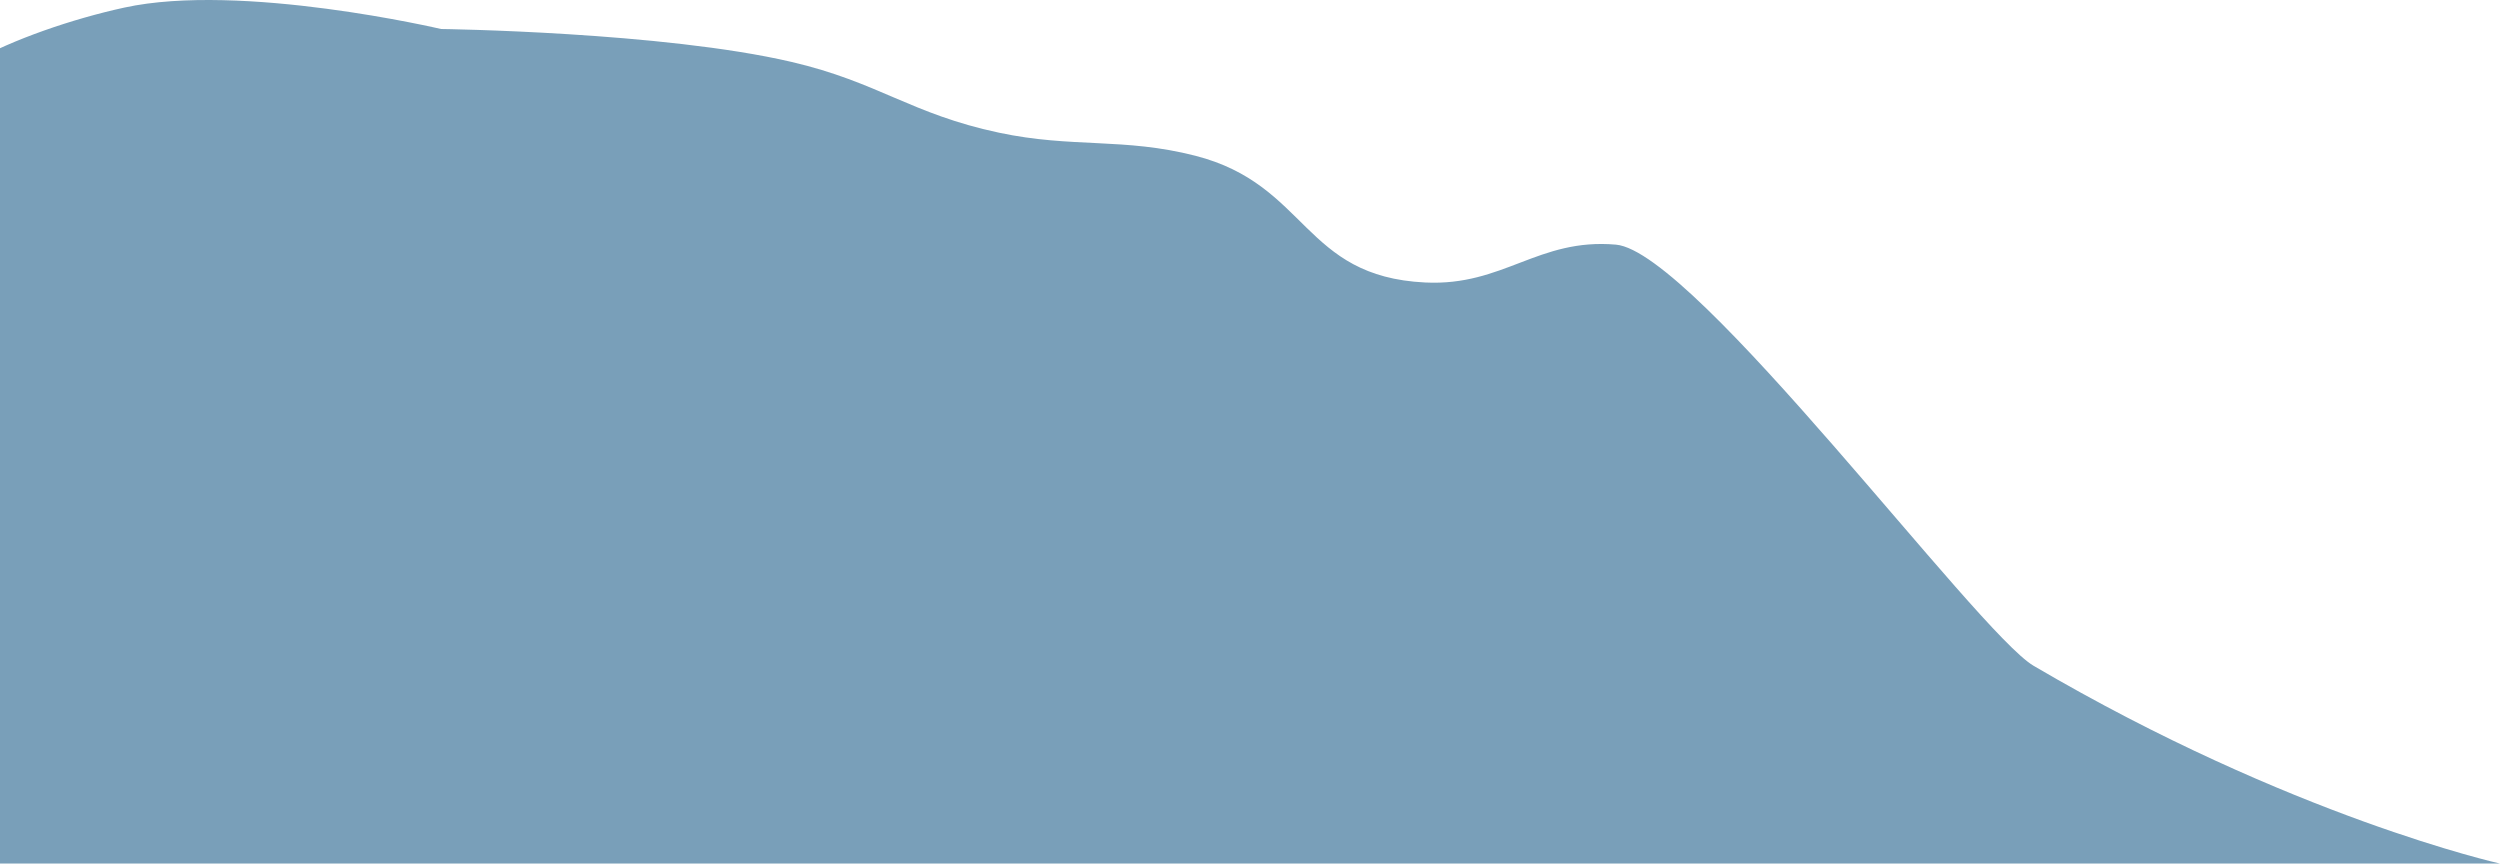 <svg width="1103" height="381" viewBox="0 0 1103 381" fill="none" xmlns="http://www.w3.org/2000/svg">
<path d="M-12 381V27.321C5.7 17.351 31.817 8.383 54.803 3.355C106.298 -7.908 194.596 12.796 194.596 12.796C194.596 12.796 292.404 14.056 349.234 27.321C387.656 36.289 401.894 50.297 440.78 58.549C473.213 65.432 495.773 60.611 527.377 68.717C577.175 81.489 574.659 122.016 628.819 124.637C663.382 126.31 678.638 104.943 712.942 107.934C747.83 110.976 872.285 279.106 897.224 293.748C1010.98 360.533 1103 381 1103 381H-12Z" fill="#799FB9"/>
</svg>
